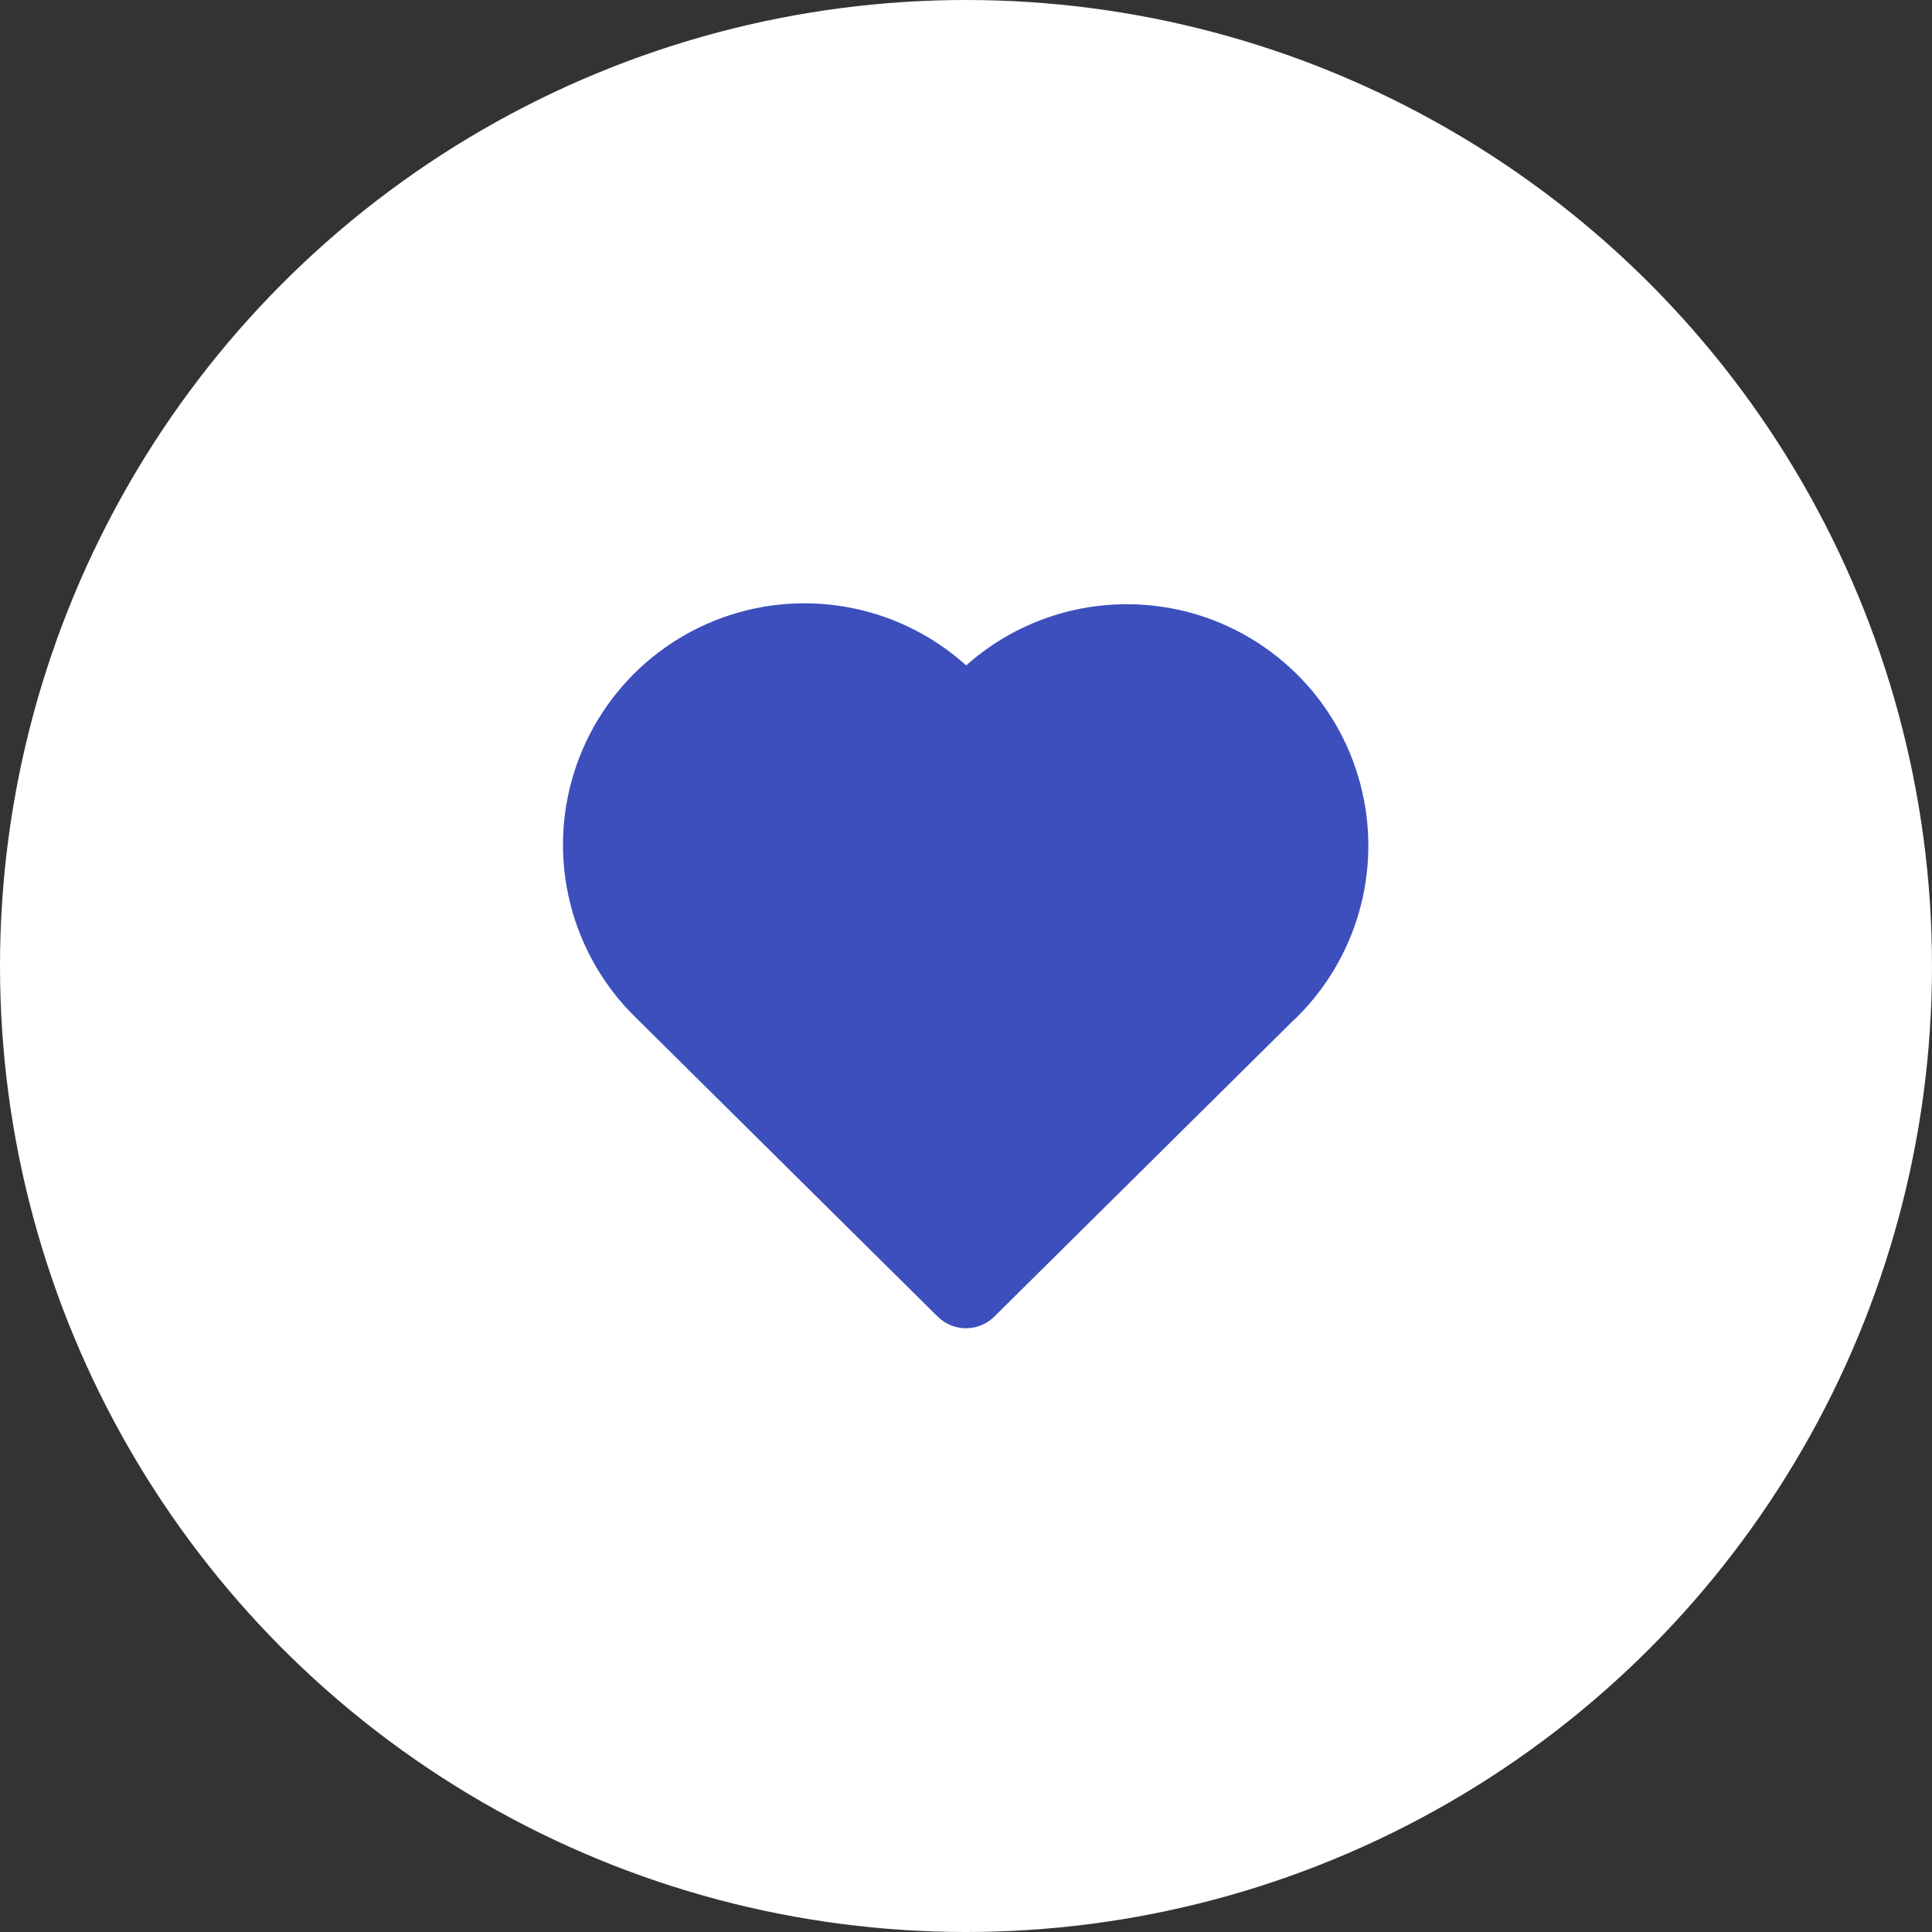 <svg width="48" height="48" viewBox="0 0 48 48" fill="none" xmlns="http://www.w3.org/2000/svg">
<rect x="0" y="0" width="48" height="48" fill="#333333" stroke="none"/>
<circle cx="24" cy="24" r="24" fill="white"/>
<g clip-path="url(#clip0_3_138)">
<path d="M18.979 15.074C19.864 14.923 20.772 14.973 21.635 15.22C22.498 15.466 23.295 15.903 23.967 16.499L24.004 16.532L24.038 16.502C24.679 15.939 25.433 15.52 26.249 15.271C27.065 15.023 27.925 14.952 28.771 15.062L29.017 15.098C30.083 15.282 31.08 15.751 31.901 16.456C32.723 17.16 33.339 18.073 33.683 19.099C34.028 20.125 34.089 21.224 33.86 22.282C33.631 23.339 33.12 24.315 32.381 25.106L32.201 25.291L32.153 25.332L24.703 32.711C24.531 32.881 24.303 32.983 24.062 32.998C23.82 33.013 23.582 32.941 23.39 32.793L23.296 32.711L15.803 25.289C15.009 24.517 14.445 23.54 14.172 22.466C13.899 21.393 13.929 20.265 14.258 19.207C14.586 18.15 15.202 17.204 16.035 16.474C16.868 15.745 17.887 15.26 18.979 15.074Z" fill="#3D4FBD"/>
</g>
<defs>
<clipPath id="clip0_3_138">
<rect width="24" height="24" fill="white" transform="translate(12 12)"/>
</clipPath>
</defs>
</svg>
